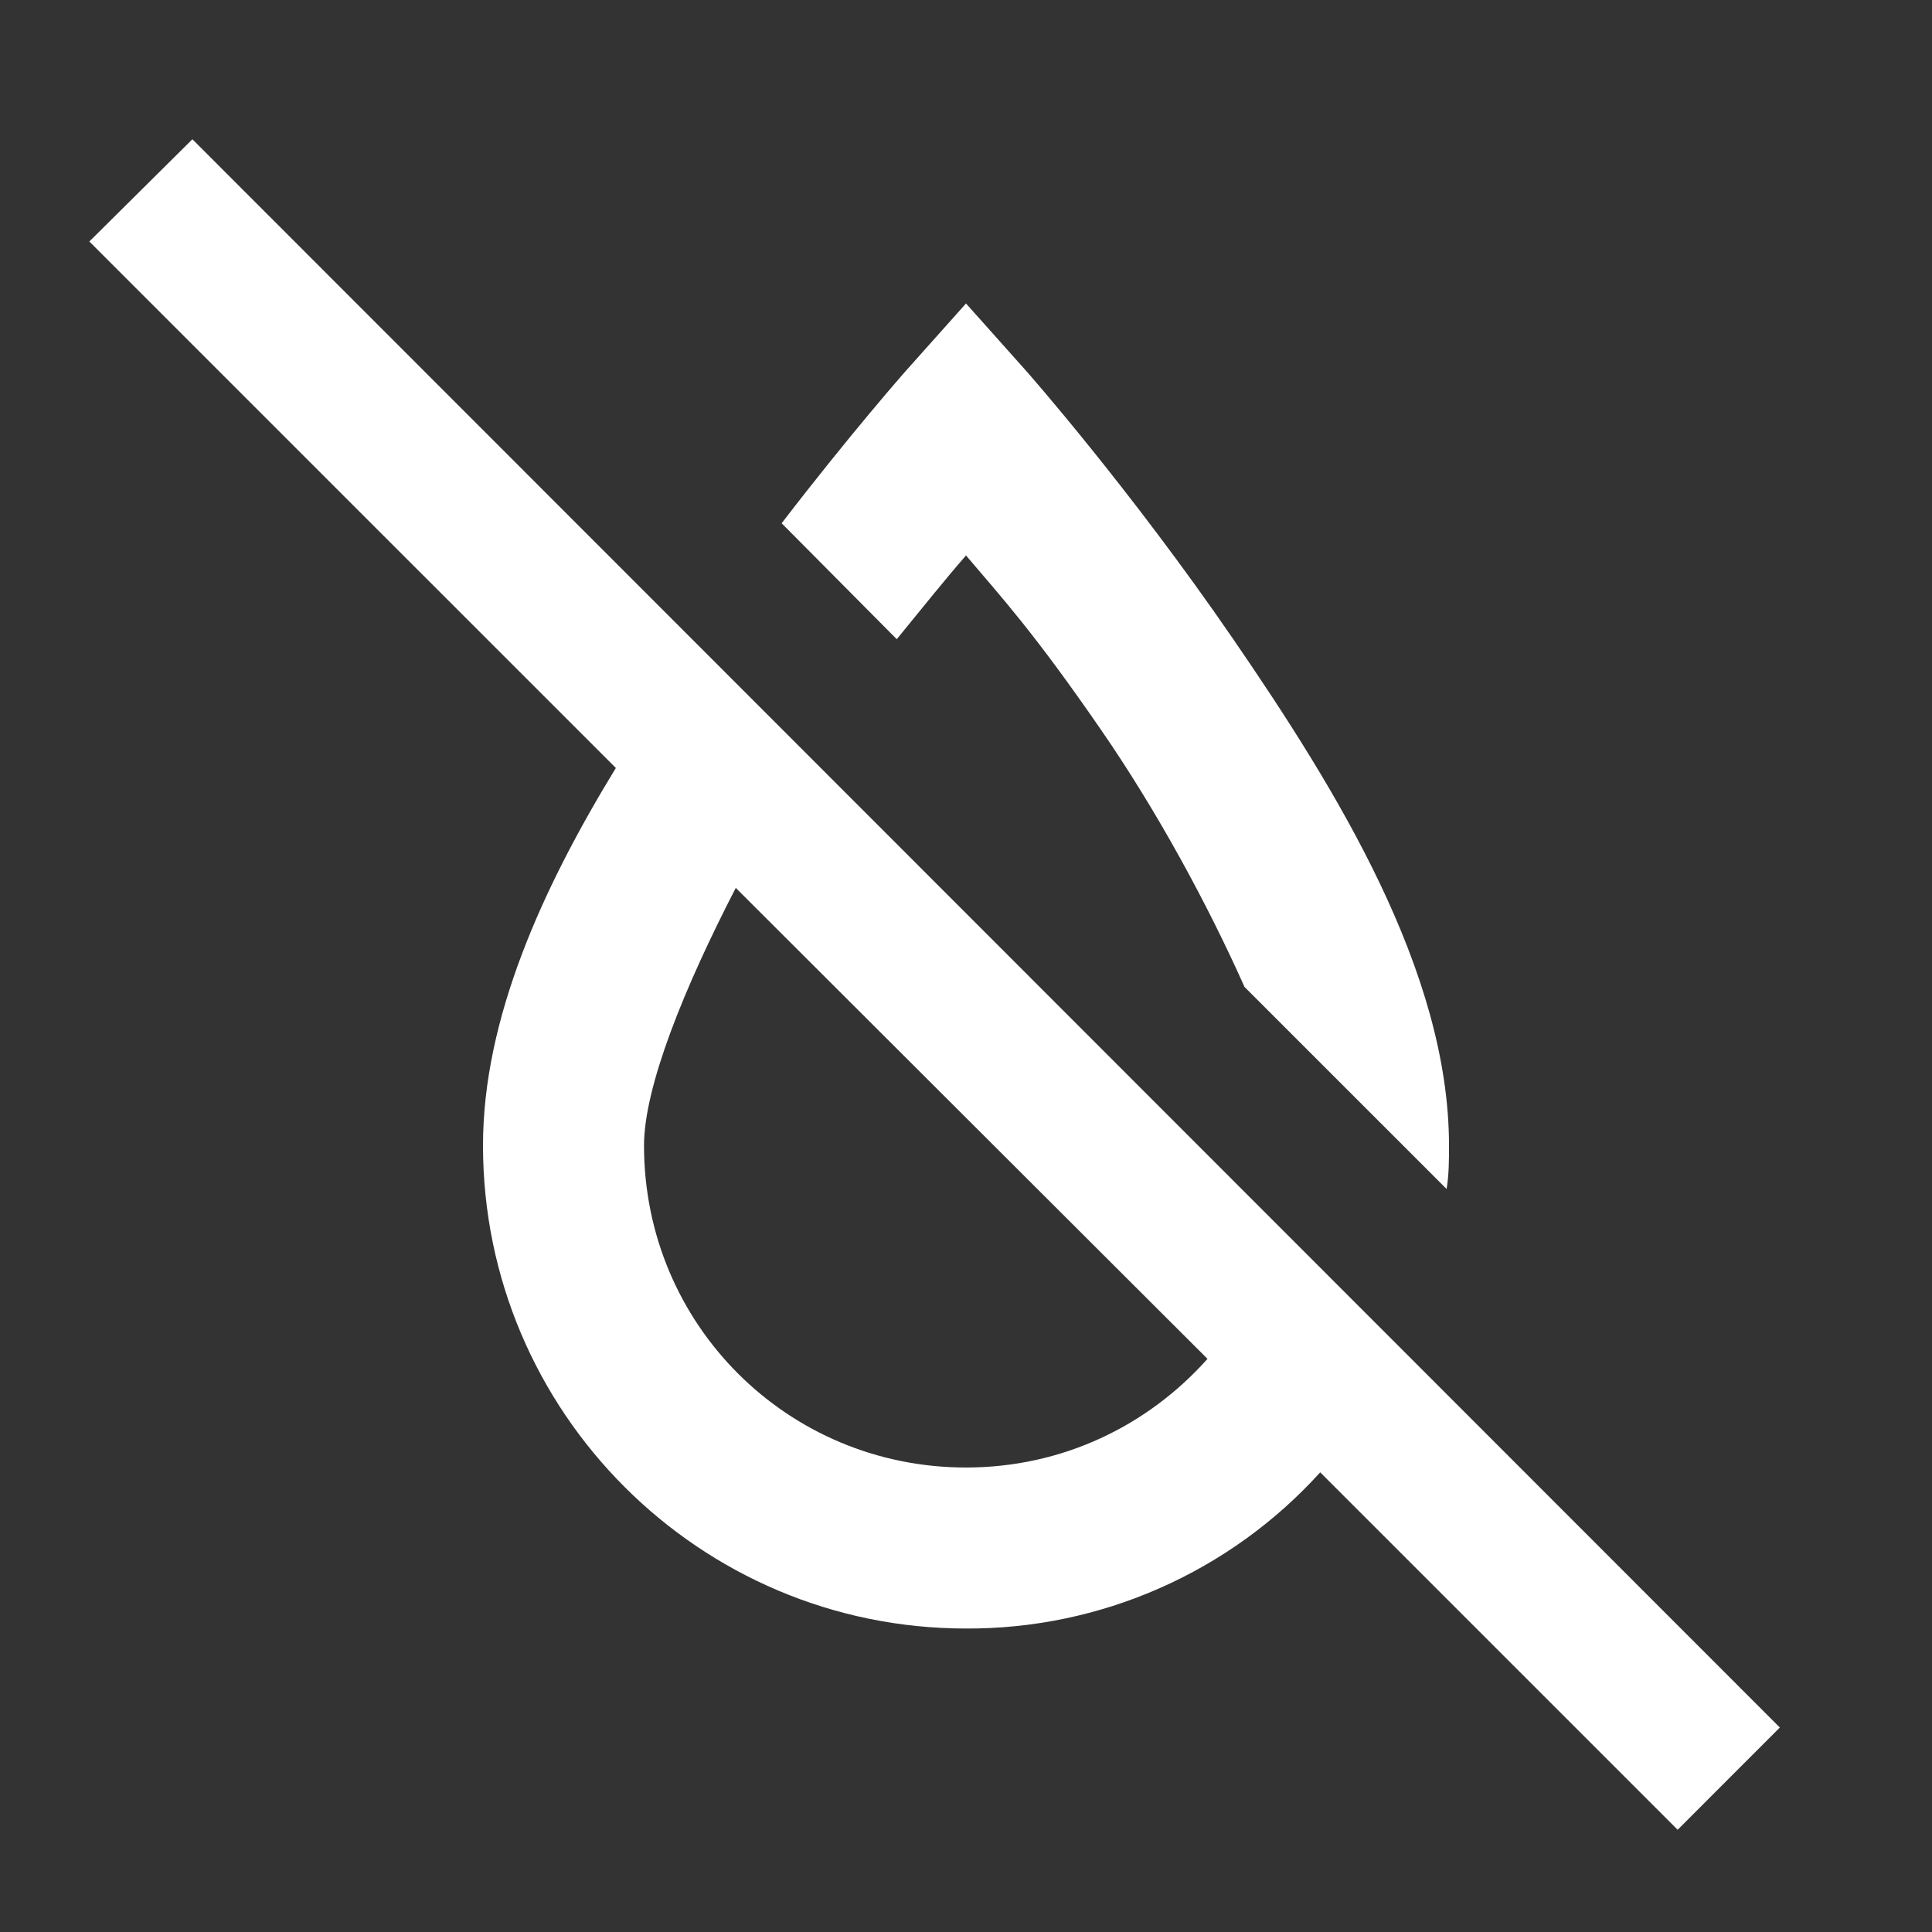 <svg width="50" height="50" viewBox="0 0 50 50" fill="none" xmlns="http://www.w3.org/2000/svg">
<rect x="0" y="0" width="50" height="50" fill="#333333" stroke="none"/>
<path d="M46.062 44.708L4.979 3.604L2.312 6.25L15.938 19.875C14.042 22.979 12.5 26.354 12.5 29.646C12.5 36.542 18.104 42.146 25 42.146C26.726 42.154 28.434 41.798 30.014 41.101C31.593 40.405 33.008 39.384 34.167 38.104L43.417 47.354L46.062 44.708ZM25 37.979C20.375 37.979 16.667 34.271 16.667 29.646C16.667 28.125 17.708 25.562 19.042 22.979L31.25 35.167C29.708 36.896 27.5 37.979 25 37.979ZM23.208 16.542L20.229 13.542C22.021 11.208 23.438 9.604 23.438 9.604L25 7.854L26.562 9.604C26.562 9.604 29.229 12.625 31.917 16.542C34.604 20.458 37.5 25.146 37.5 29.646C37.5 30.021 37.5 30.396 37.438 30.771L32.208 25.542C31.25 23.396 29.938 20.979 28.5 18.896C26.75 16.354 25.917 15.458 25 14.375C24.438 15.021 23.958 15.625 23.208 16.542Z" fill="white"/>
</svg>
